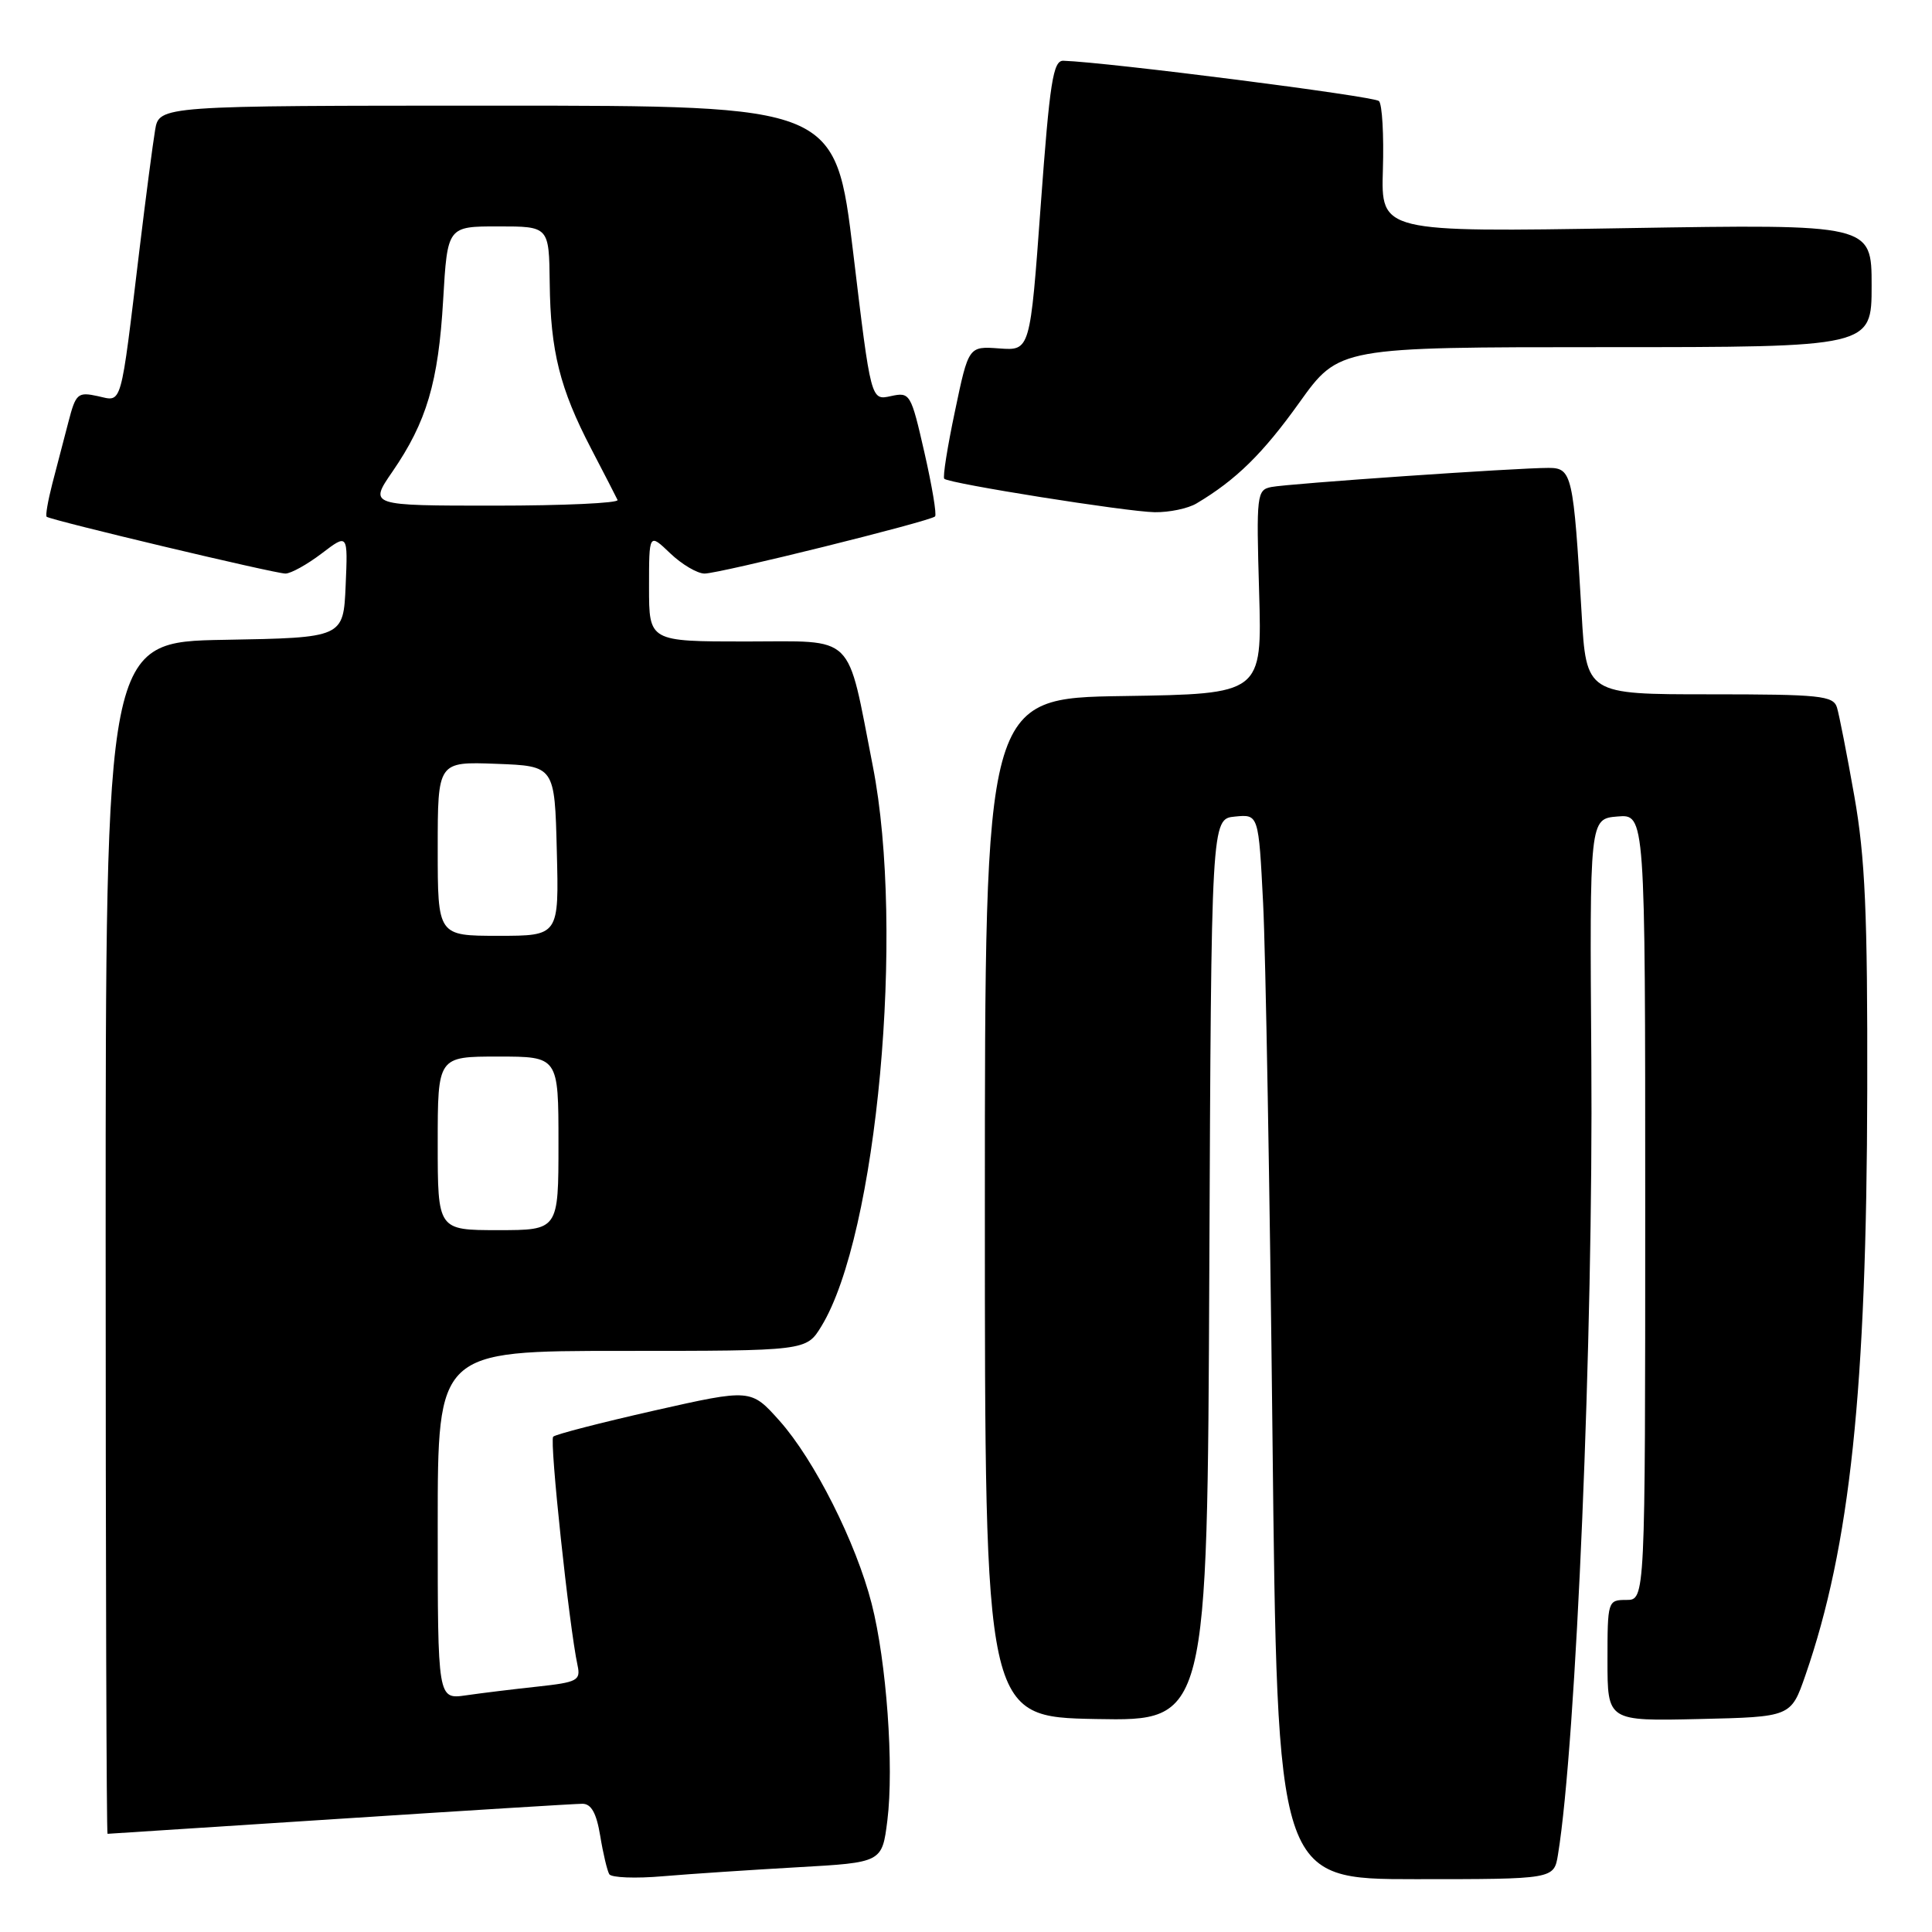 <?xml version="1.0" encoding="UTF-8" standalone="no"?>
<!DOCTYPE svg PUBLIC "-//W3C//DTD SVG 1.1//EN" "http://www.w3.org/Graphics/SVG/1.1/DTD/svg11.dtd" >
<svg xmlns="http://www.w3.org/2000/svg" xmlns:xlink="http://www.w3.org/1999/xlink" version="1.1" viewBox="0 0 256 256">
 <g >
 <path fill="currentColor"
d=" M 105.69 247.42 C 116.88 246.79 116.88 246.79 117.58 241.22 C 118.47 234.06 117.47 220.18 115.50 212.50 C 113.43 204.40 107.90 193.43 103.29 188.26 C 99.50 184.02 99.50 184.02 86.68 186.91 C 79.62 188.51 73.60 190.06 73.30 190.37 C 72.79 190.88 75.42 215.55 76.53 220.68 C 76.96 222.67 76.50 222.91 71.25 223.48 C 68.09 223.82 63.81 224.34 61.75 224.64 C 58.00 225.18 58.00 225.18 58.00 202.09 C 58.00 179.00 58.00 179.00 82.42 179.00 C 106.84 179.00 106.84 179.00 108.83 175.75 C 116.22 163.69 119.93 123.31 115.65 101.50 C 112.14 83.63 113.54 85.00 98.84 85.00 C 86.00 85.00 86.00 85.00 86.00 77.81 C 86.00 70.63 86.00 70.63 88.80 73.31 C 90.35 74.79 92.40 76.00 93.36 76.00 C 95.34 76.00 123.25 69.08 123.90 68.43 C 124.14 68.20 123.50 64.39 122.49 59.96 C 120.70 52.12 120.59 51.93 118.03 52.49 C 115.40 53.07 115.40 53.07 113.06 33.54 C 110.71 14.00 110.71 14.00 65.90 14.00 C 21.09 14.00 21.09 14.00 20.55 17.25 C 20.25 19.04 19.32 26.12 18.49 33.00 C 15.91 54.38 16.24 53.21 12.96 52.49 C 10.30 51.91 10.04 52.14 9.06 55.93 C 8.48 58.17 7.52 61.85 6.93 64.10 C 6.35 66.36 6.01 68.32 6.18 68.47 C 6.72 68.93 36.42 76.00 37.82 76.00 C 38.54 76.00 40.70 74.80 42.62 73.34 C 46.10 70.69 46.10 70.69 45.80 77.59 C 45.50 84.50 45.50 84.50 29.75 84.78 C 14.00 85.05 14.00 85.05 14.00 164.03 C 14.00 207.46 14.11 243.00 14.25 242.99 C 14.39 242.99 28.23 242.09 45.00 241.00 C 61.77 239.91 76.25 239.01 77.16 239.01 C 78.34 239.00 79.03 240.23 79.53 243.25 C 79.91 245.59 80.46 247.88 80.73 248.34 C 81.00 248.80 84.22 248.93 87.86 248.61 C 91.51 248.30 99.54 247.77 105.69 247.42 Z  M 206.44 245.75 C 208.85 231.07 211.13 176.82 210.86 140.50 C 210.63 108.50 210.63 108.50 214.32 108.19 C 218.00 107.88 218.00 107.88 218.00 159.94 C 218.00 212.00 218.00 212.00 215.50 212.00 C 213.04 212.00 213.00 212.13 213.00 220.03 C 213.00 228.06 213.00 228.06 225.16 227.78 C 237.31 227.50 237.31 227.50 239.22 222.00 C 245.15 204.89 247.34 184.20 247.42 144.50 C 247.47 121.02 247.14 113.60 245.71 105.50 C 244.74 100.00 243.70 94.71 243.41 93.75 C 242.92 92.18 241.21 92.00 226.53 92.00 C 210.19 92.00 210.19 92.00 209.57 81.25 C 208.49 62.86 208.30 62.00 205.19 62.00 C 201.00 61.99 170.74 64.08 168.47 64.53 C 166.53 64.91 166.46 65.50 166.84 78.44 C 167.23 91.95 167.23 91.95 148.87 92.23 C 130.50 92.50 130.50 92.50 130.50 160.00 C 130.50 227.50 130.50 227.50 145.24 227.78 C 159.98 228.05 159.98 228.05 160.24 168.28 C 160.50 108.50 160.50 108.50 163.64 108.20 C 166.77 107.89 166.77 107.89 167.37 119.70 C 167.70 126.19 168.26 157.94 168.61 190.25 C 169.25 249.00 169.25 249.00 187.58 249.00 C 205.91 249.00 205.91 249.00 206.44 245.75 Z  M 158.54 66.71 C 163.78 63.60 167.34 60.10 172.18 53.33 C 177.43 46.00 177.43 46.00 212.71 46.00 C 248.00 46.00 248.00 46.00 248.00 37.85 C 248.00 29.70 248.00 29.70 215.49 30.23 C 182.99 30.77 182.99 30.77 183.24 22.47 C 183.38 17.91 183.15 13.83 182.72 13.39 C 182.09 12.75 146.76 8.24 140.90 8.05 C 139.54 8.01 139.10 10.82 137.90 27.23 C 136.50 46.47 136.50 46.47 132.42 46.17 C 128.34 45.87 128.34 45.87 126.54 54.47 C 125.54 59.20 124.90 63.23 125.12 63.44 C 125.76 64.07 149.27 67.81 153.00 67.87 C 154.93 67.90 157.42 67.38 158.54 66.71 Z  M 58.00 151.50 C 58.00 140.00 58.00 140.00 66.00 140.00 C 74.00 140.00 74.00 140.00 74.00 151.50 C 74.00 163.00 74.00 163.00 66.00 163.00 C 58.00 163.00 58.00 163.00 58.00 151.50 Z  M 58.00 112.46 C 58.00 100.92 58.00 100.92 65.75 101.21 C 73.50 101.50 73.50 101.50 73.78 112.75 C 74.07 124.00 74.07 124.00 66.03 124.00 C 58.00 124.00 58.00 124.00 58.00 112.46 Z  M 51.99 62.51 C 56.53 55.91 58.09 50.65 58.72 39.75 C 59.29 30.00 59.29 30.00 66.02 30.00 C 72.75 30.00 72.75 30.00 72.84 37.50 C 72.94 46.54 74.19 51.51 78.34 59.47 C 80.07 62.79 81.64 65.84 81.83 66.25 C 82.01 66.66 74.68 67.00 65.54 67.00 C 48.90 67.00 48.90 67.00 51.99 62.51 Z "/>
</g>
</svg>